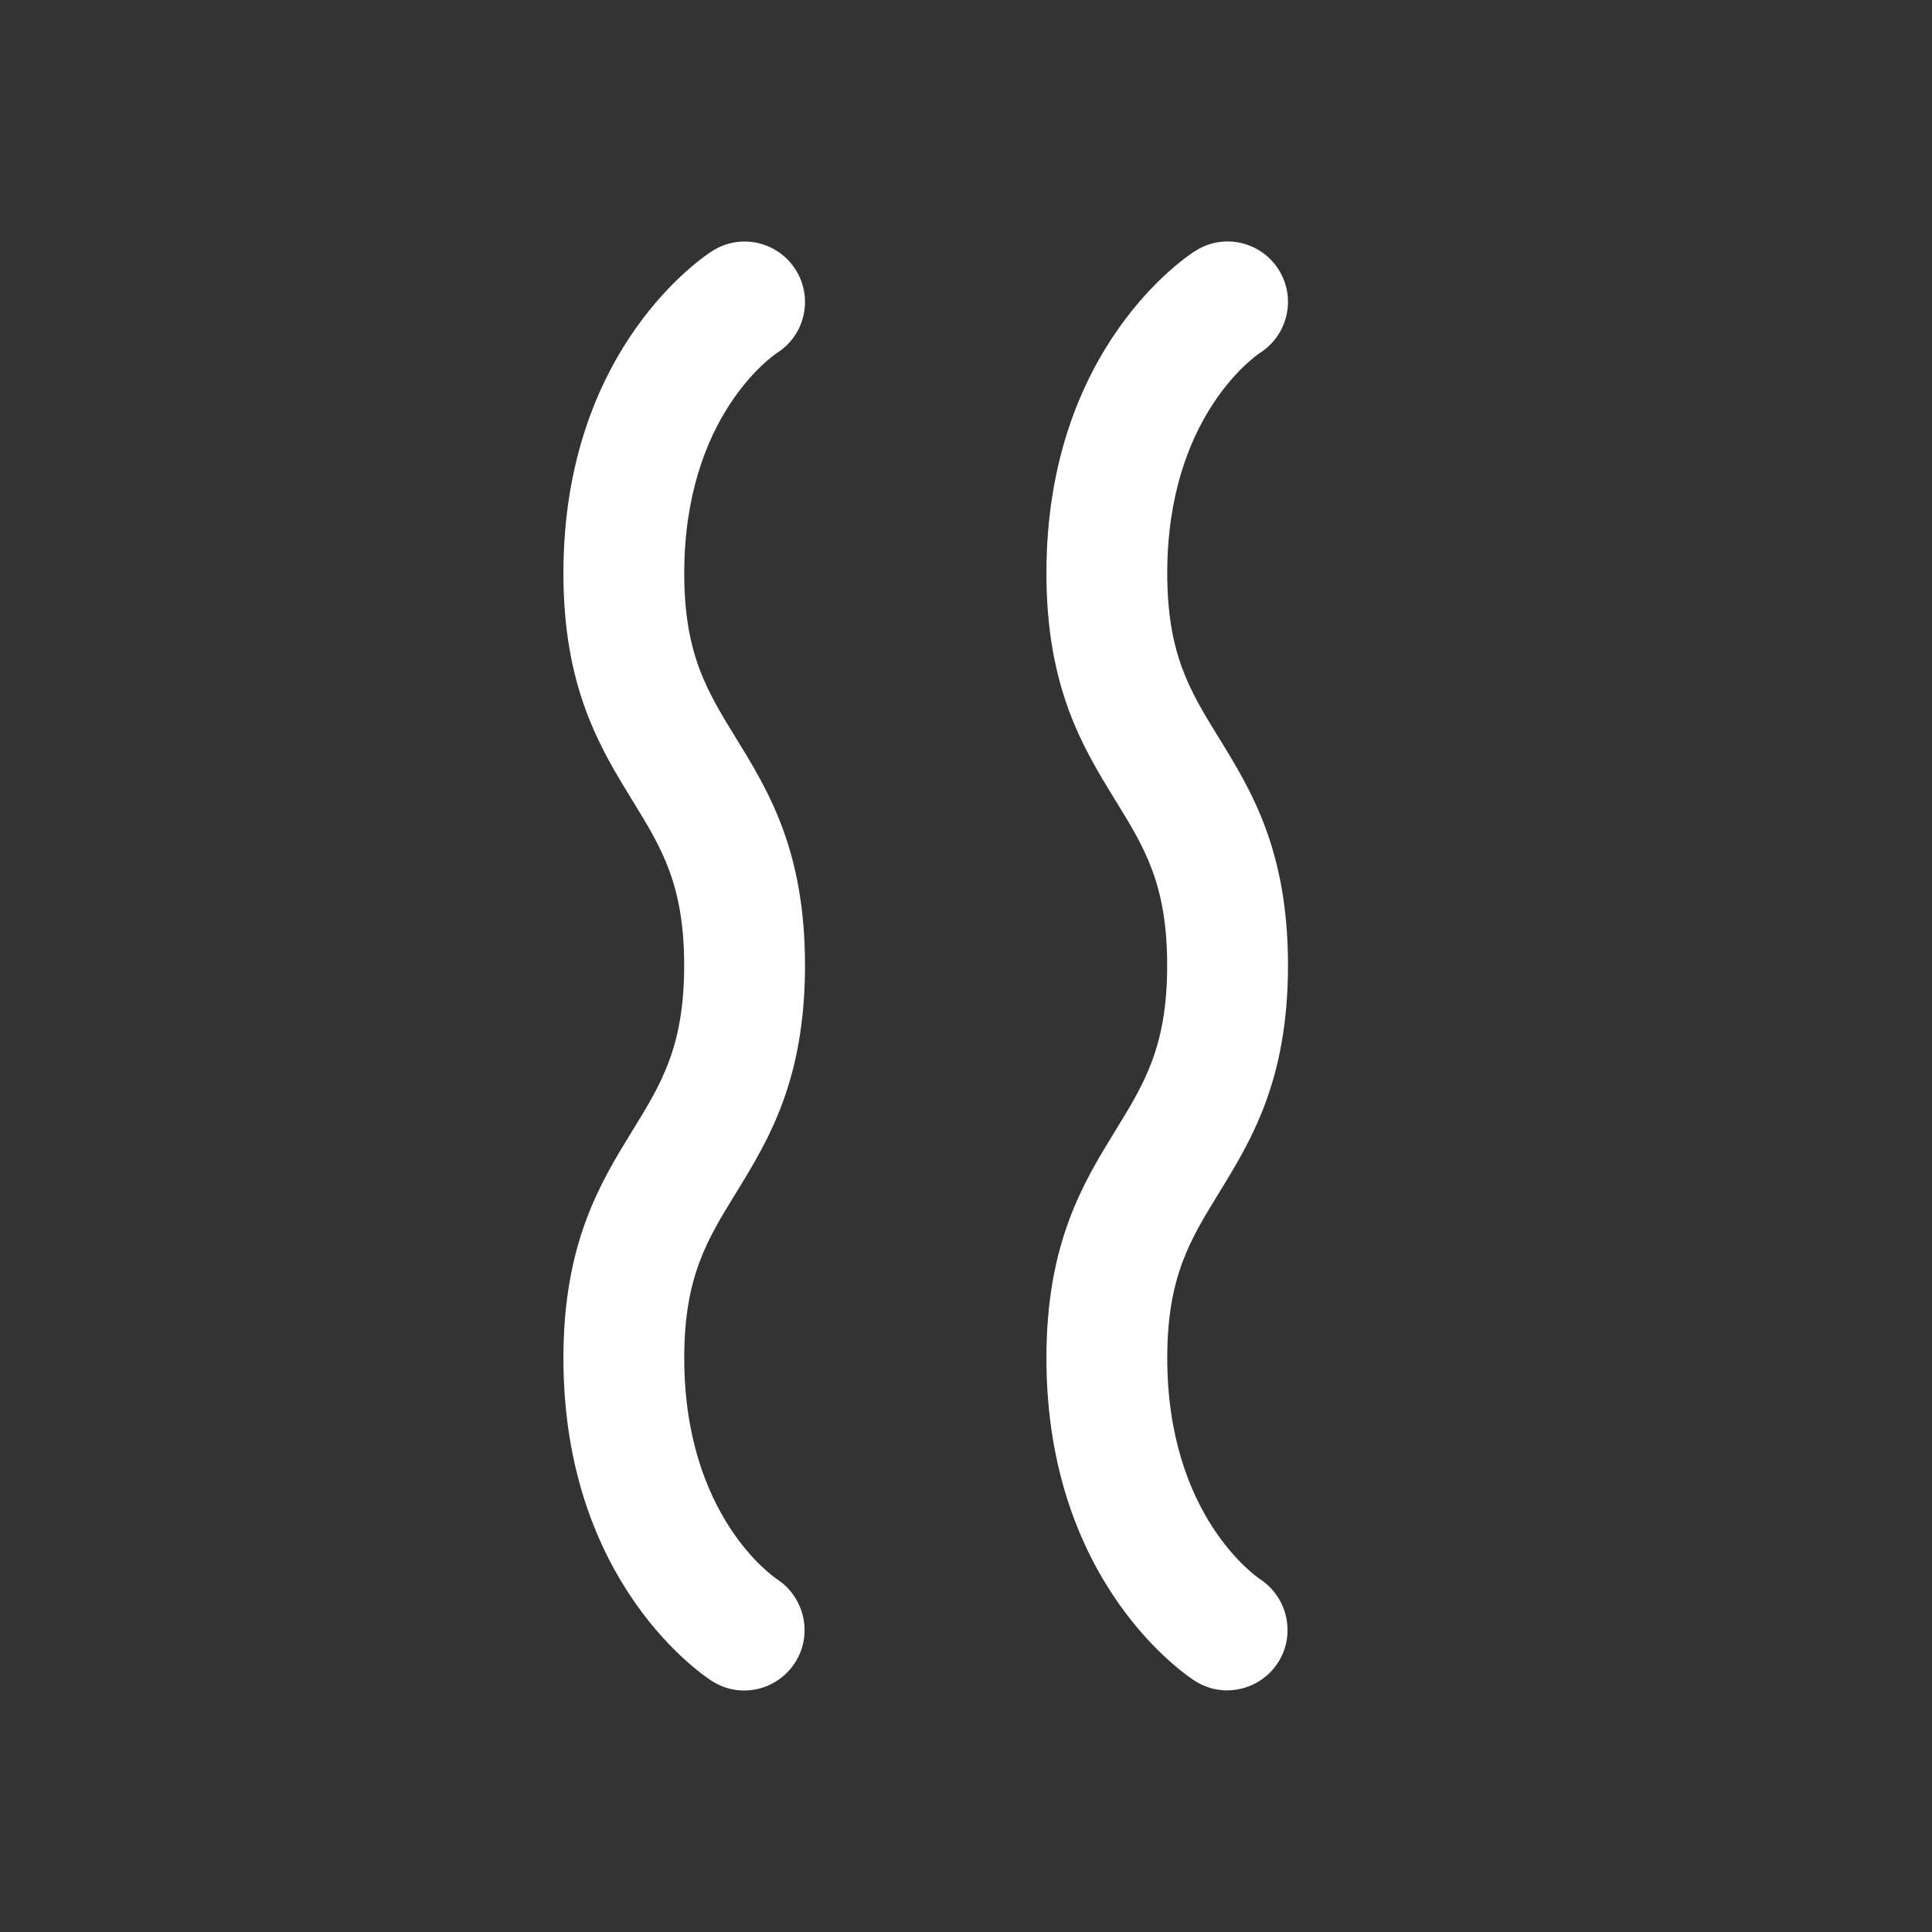 <svg width="24" height="24" viewBox="0 0 24 24" fill="none" xmlns="http://www.w3.org/2000/svg">
<rect x="0" y="0" width="24" height="24" fill="#333333" stroke="none"/>
<path d="M15.245 20.999C15.111 20.999 14.974 20.962 14.851 20.886C14.776 20.839 12.999 19.694 12.999 16.871C12.999 15.439 13.456 14.695 13.86 14.038C14.216 13.458 14.499 12.999 14.499 11.992C14.499 10.985 14.217 10.529 13.86 9.949C13.457 9.294 12.999 8.551 12.999 7.12C12.999 4.301 14.776 3.161 14.853 3.114C15.205 2.893 15.666 3.002 15.886 3.353C16.104 3.702 15.999 4.161 15.654 4.382C15.594 4.422 14.5 5.179 14.5 7.12C14.5 8.125 14.782 8.583 15.139 9.162C15.542 9.817 16 10.56 16 11.991C16 13.422 15.543 14.167 15.139 14.824C14.783 15.404 14.5 15.863 14.5 16.87C14.5 18.828 15.609 19.588 15.656 19.619C15.998 19.846 16.098 20.308 15.876 20.653C15.732 20.876 15.491 20.998 15.245 20.998V20.999ZM9.876 20.654C10.099 20.309 9.998 19.847 9.656 19.62C9.609 19.589 8.5 18.829 8.5 16.871C8.5 15.863 8.782 15.405 9.139 14.825C9.543 14.168 10 13.424 10 11.992C10 10.56 9.542 9.818 9.139 9.163C8.783 8.583 8.5 8.126 8.5 7.121C8.5 5.18 9.595 4.422 9.654 4.383C10 4.162 10.104 3.703 9.886 3.354C9.667 3.003 9.204 2.894 8.853 3.115C8.777 3.162 6.999 4.303 6.999 7.121C6.999 8.551 7.457 9.294 7.86 9.95C8.216 10.53 8.499 10.987 8.499 11.993C8.499 12.999 8.217 13.459 7.86 14.039C7.456 14.696 6.999 15.44 6.999 16.872C6.999 19.695 8.775 20.84 8.851 20.887C8.974 20.964 9.111 21.001 9.245 21C9.491 21 9.732 20.877 9.876 20.655V20.654Z" fill="#ffffff"/>
</svg>
